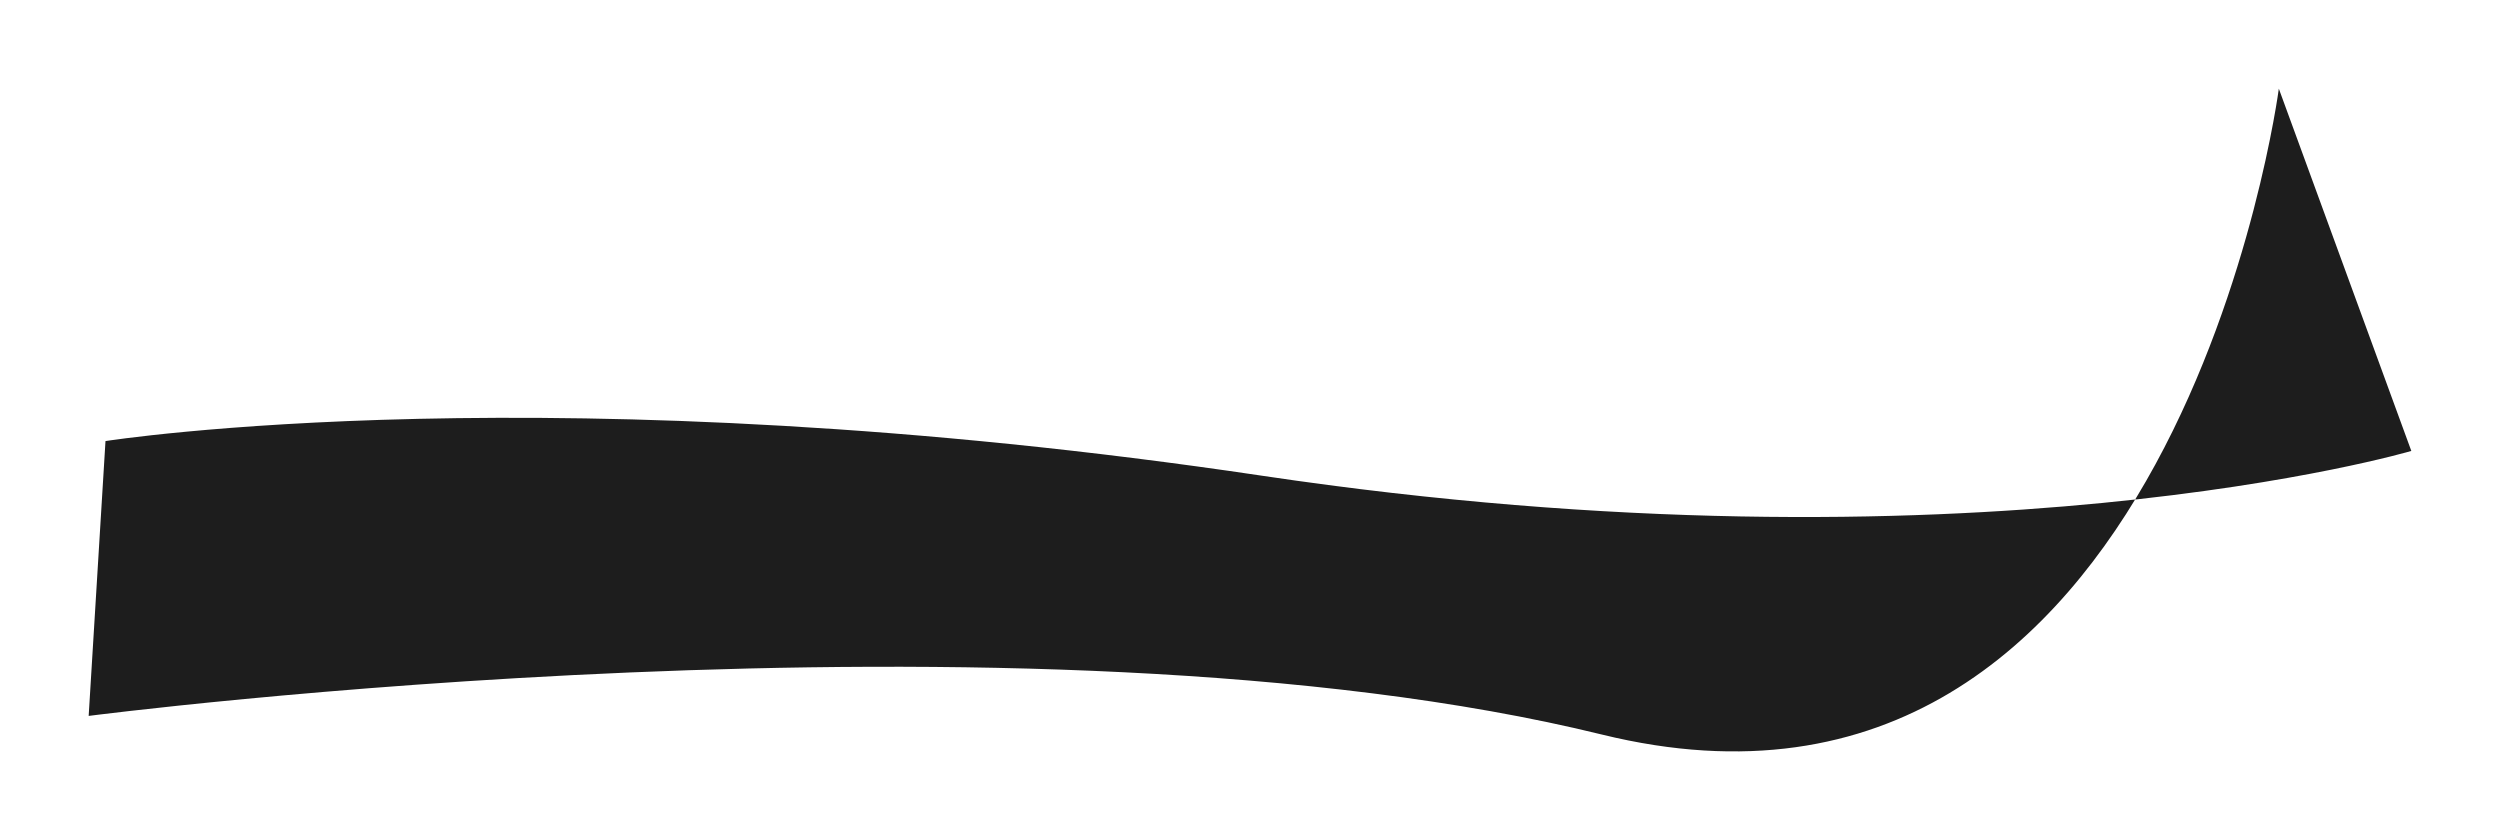 <svg xmlns="http://www.w3.org/2000/svg" width="2156.776" height="724.75" viewBox="0 0 2156.776 724.75">
  <defs>
    <filter id="Path_21" x="0" y="0" width="2156.776" height="724.75" filterUnits="userSpaceOnUse">
      <feOffset dy="-18" input="SourceAlpha"/>
      <feGaussianBlur stdDeviation="25.5" result="blur"/>
      <feFlood flood-color="#7d7d7d" flood-opacity="0.078"/>
      <feComposite operator="in" in2="blur"/>
      <feComposite in="SourceGraphic"/>
    </filter>
  </defs>
  <g transform="matrix(1, 0, 0, 1, 0, 0)" filter="url(#Path_21)">
    <path id="Path_21-2" data-name="Path 21" d="M0,4.643S387.313-56.5,998.089,34.582s991.172-21.431,991.172-21.431l-114.3-312.532s-89.295,678.641-583.988,557.2S-14.514,241.746-14.514,241.746Z" transform="translate(91.01 393.88)" fill="#1d1d1d"/>
  </g>
</svg>
